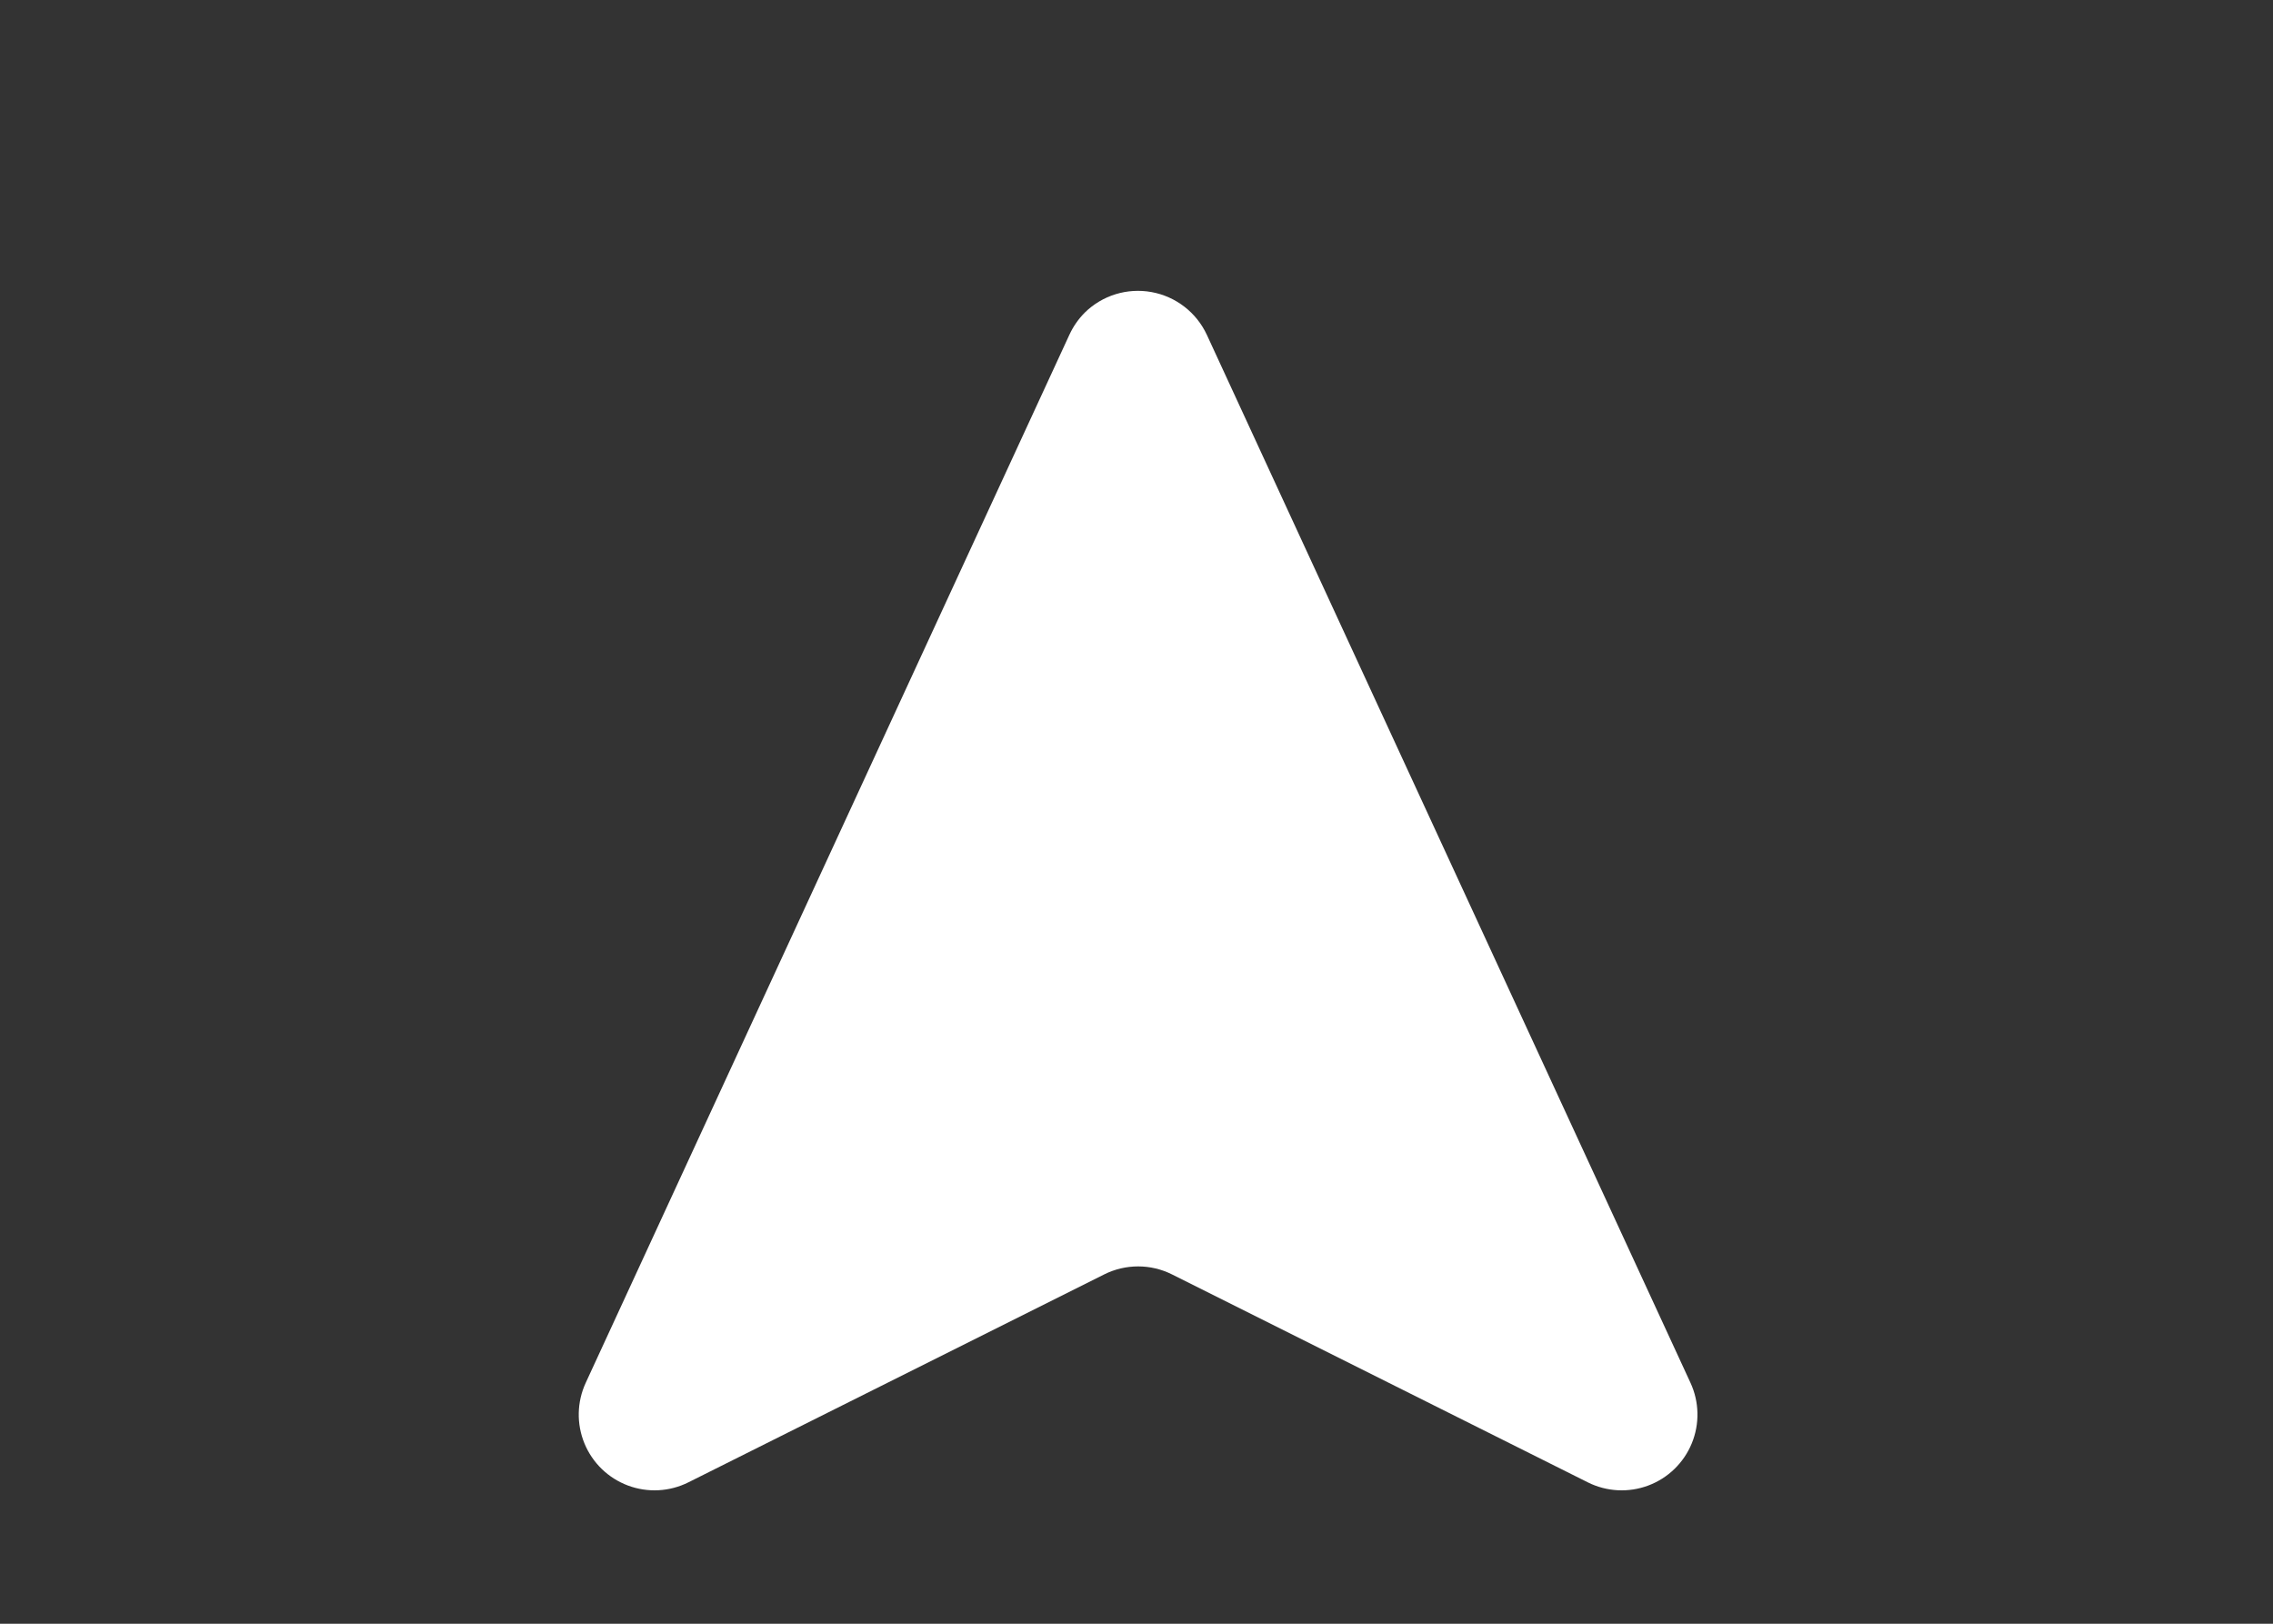 <?xml version="1.0" encoding="UTF-8"?>
<svg width="700pt" height="500pt" version="1.1" viewBox="0 0 700 500" xmlns="http://www.w3.org/2000/svg">
 <rect x="0" y="0" width="700" height="500" fill="#333333" stroke="none"/>
 <path fill="white" transform="rotate(-45, 400, 300)" d="m497.41 109.32c-2.793 0.008-5.566 0.512-8.188 1.488l-333.48 122.86c-6.086 2.242-10.965 6.918-13.465 12.902-2.5 5.988-2.394 12.742 0.293 18.648 2.684 5.906 7.707 10.426 13.859 12.477l135.83 45.277c6.965 2.324 12.434 7.789 14.758 14.758l45.277 135.83h-0.004c2.055 6.152 6.574 11.176 12.48 13.859 5.902 2.688 12.66 2.793 18.645 0.293 5.988-2.5 10.664-7.379 12.906-13.465l122.86-333.48c2.625-7.144 1.613-15.121-2.723-21.383-4.332-6.258-11.441-10.016-19.055-10.07z"/>
</svg>
